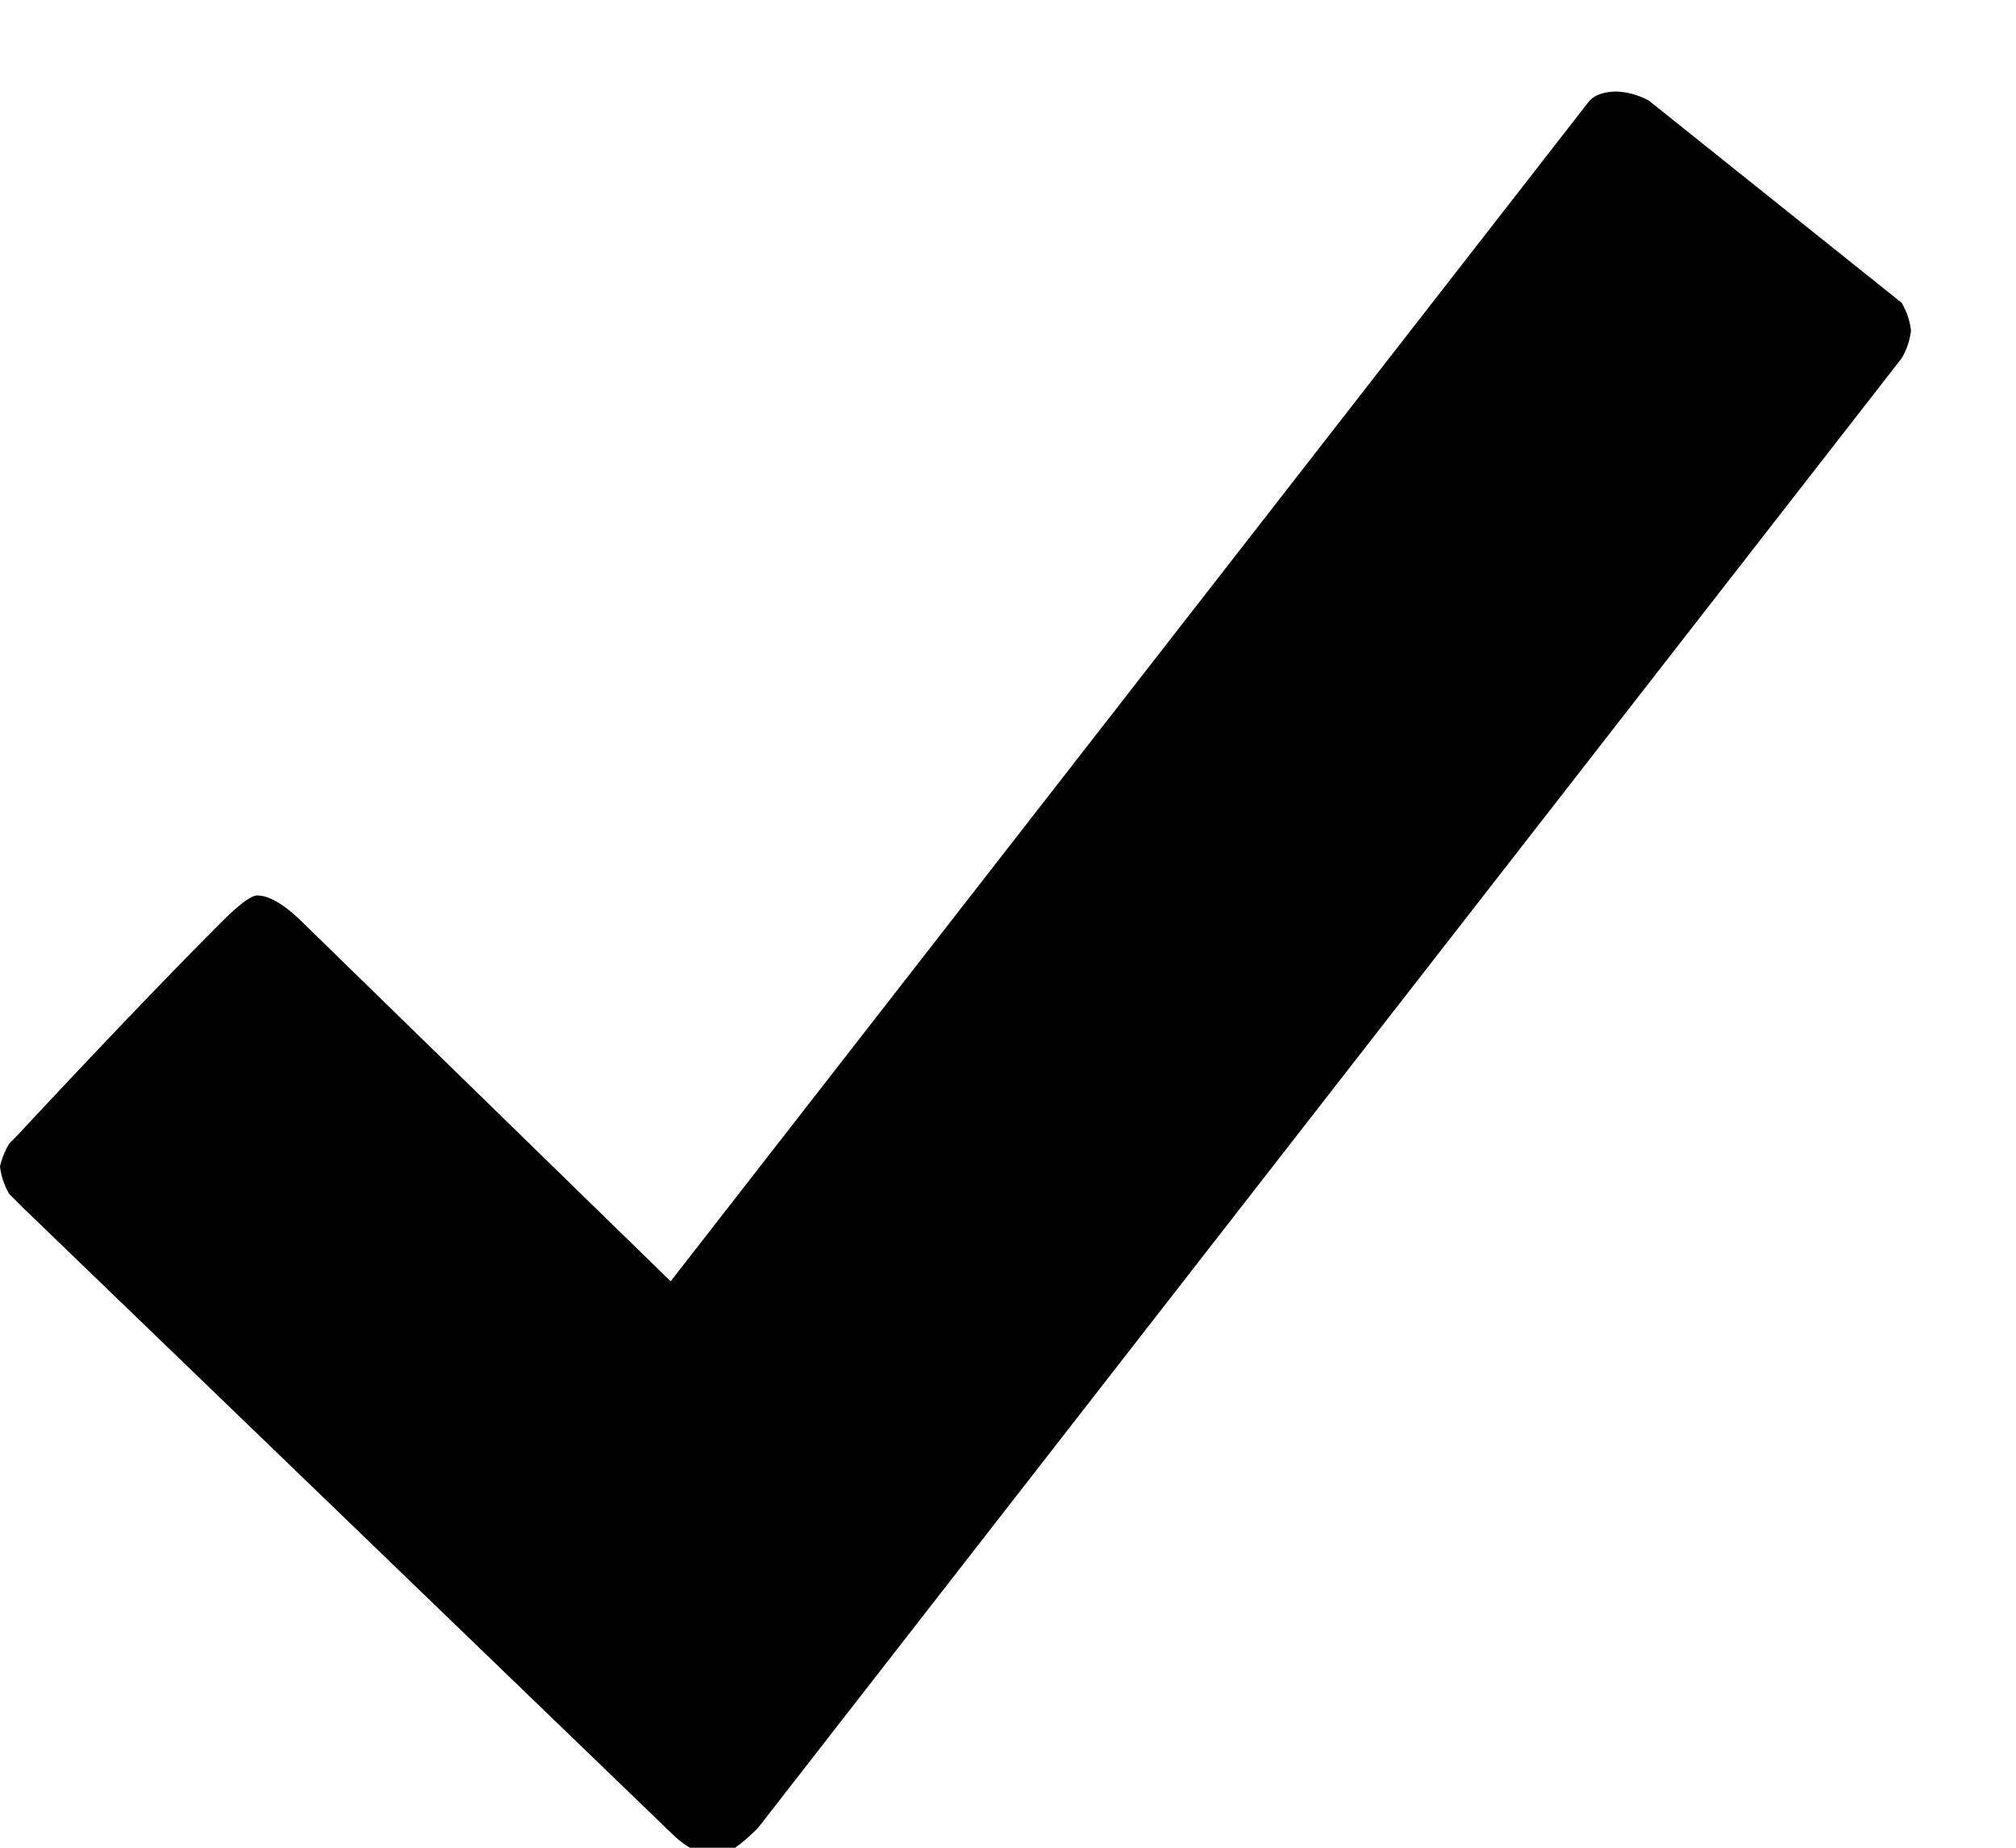 <?xml version="1.0" encoding="UTF-8"?>
<svg width="12px" height="11px" viewBox="0 0 12 11" version="1.1" xmlns="http://www.w3.org/2000/svg" xmlns:xlink="http://www.w3.org/1999/xlink">
  <path d="M11.32 1.804a.42.42 0 0 1 .055.164.42.42 0 0 1-.055.164l-6.808 8.75c-.11.11-.192.164-.246.164-.092 0-.183-.046-.274-.137L.137 7.19l-.082-.082A.42.42 0 0 1 0 6.944a.48.48 0 0 1 .055-.136l.054-.055c.51-.547.912-.966 1.204-1.258.109-.11.182-.164.218-.164.073 0 .164.055.274.164l2.187 2.133L9.461.6c.036-.037.091-.055.164-.055A.44.44 0 0 1 9.816.6l1.504 1.203z" fill-rule="evenodd"/>
</svg>
